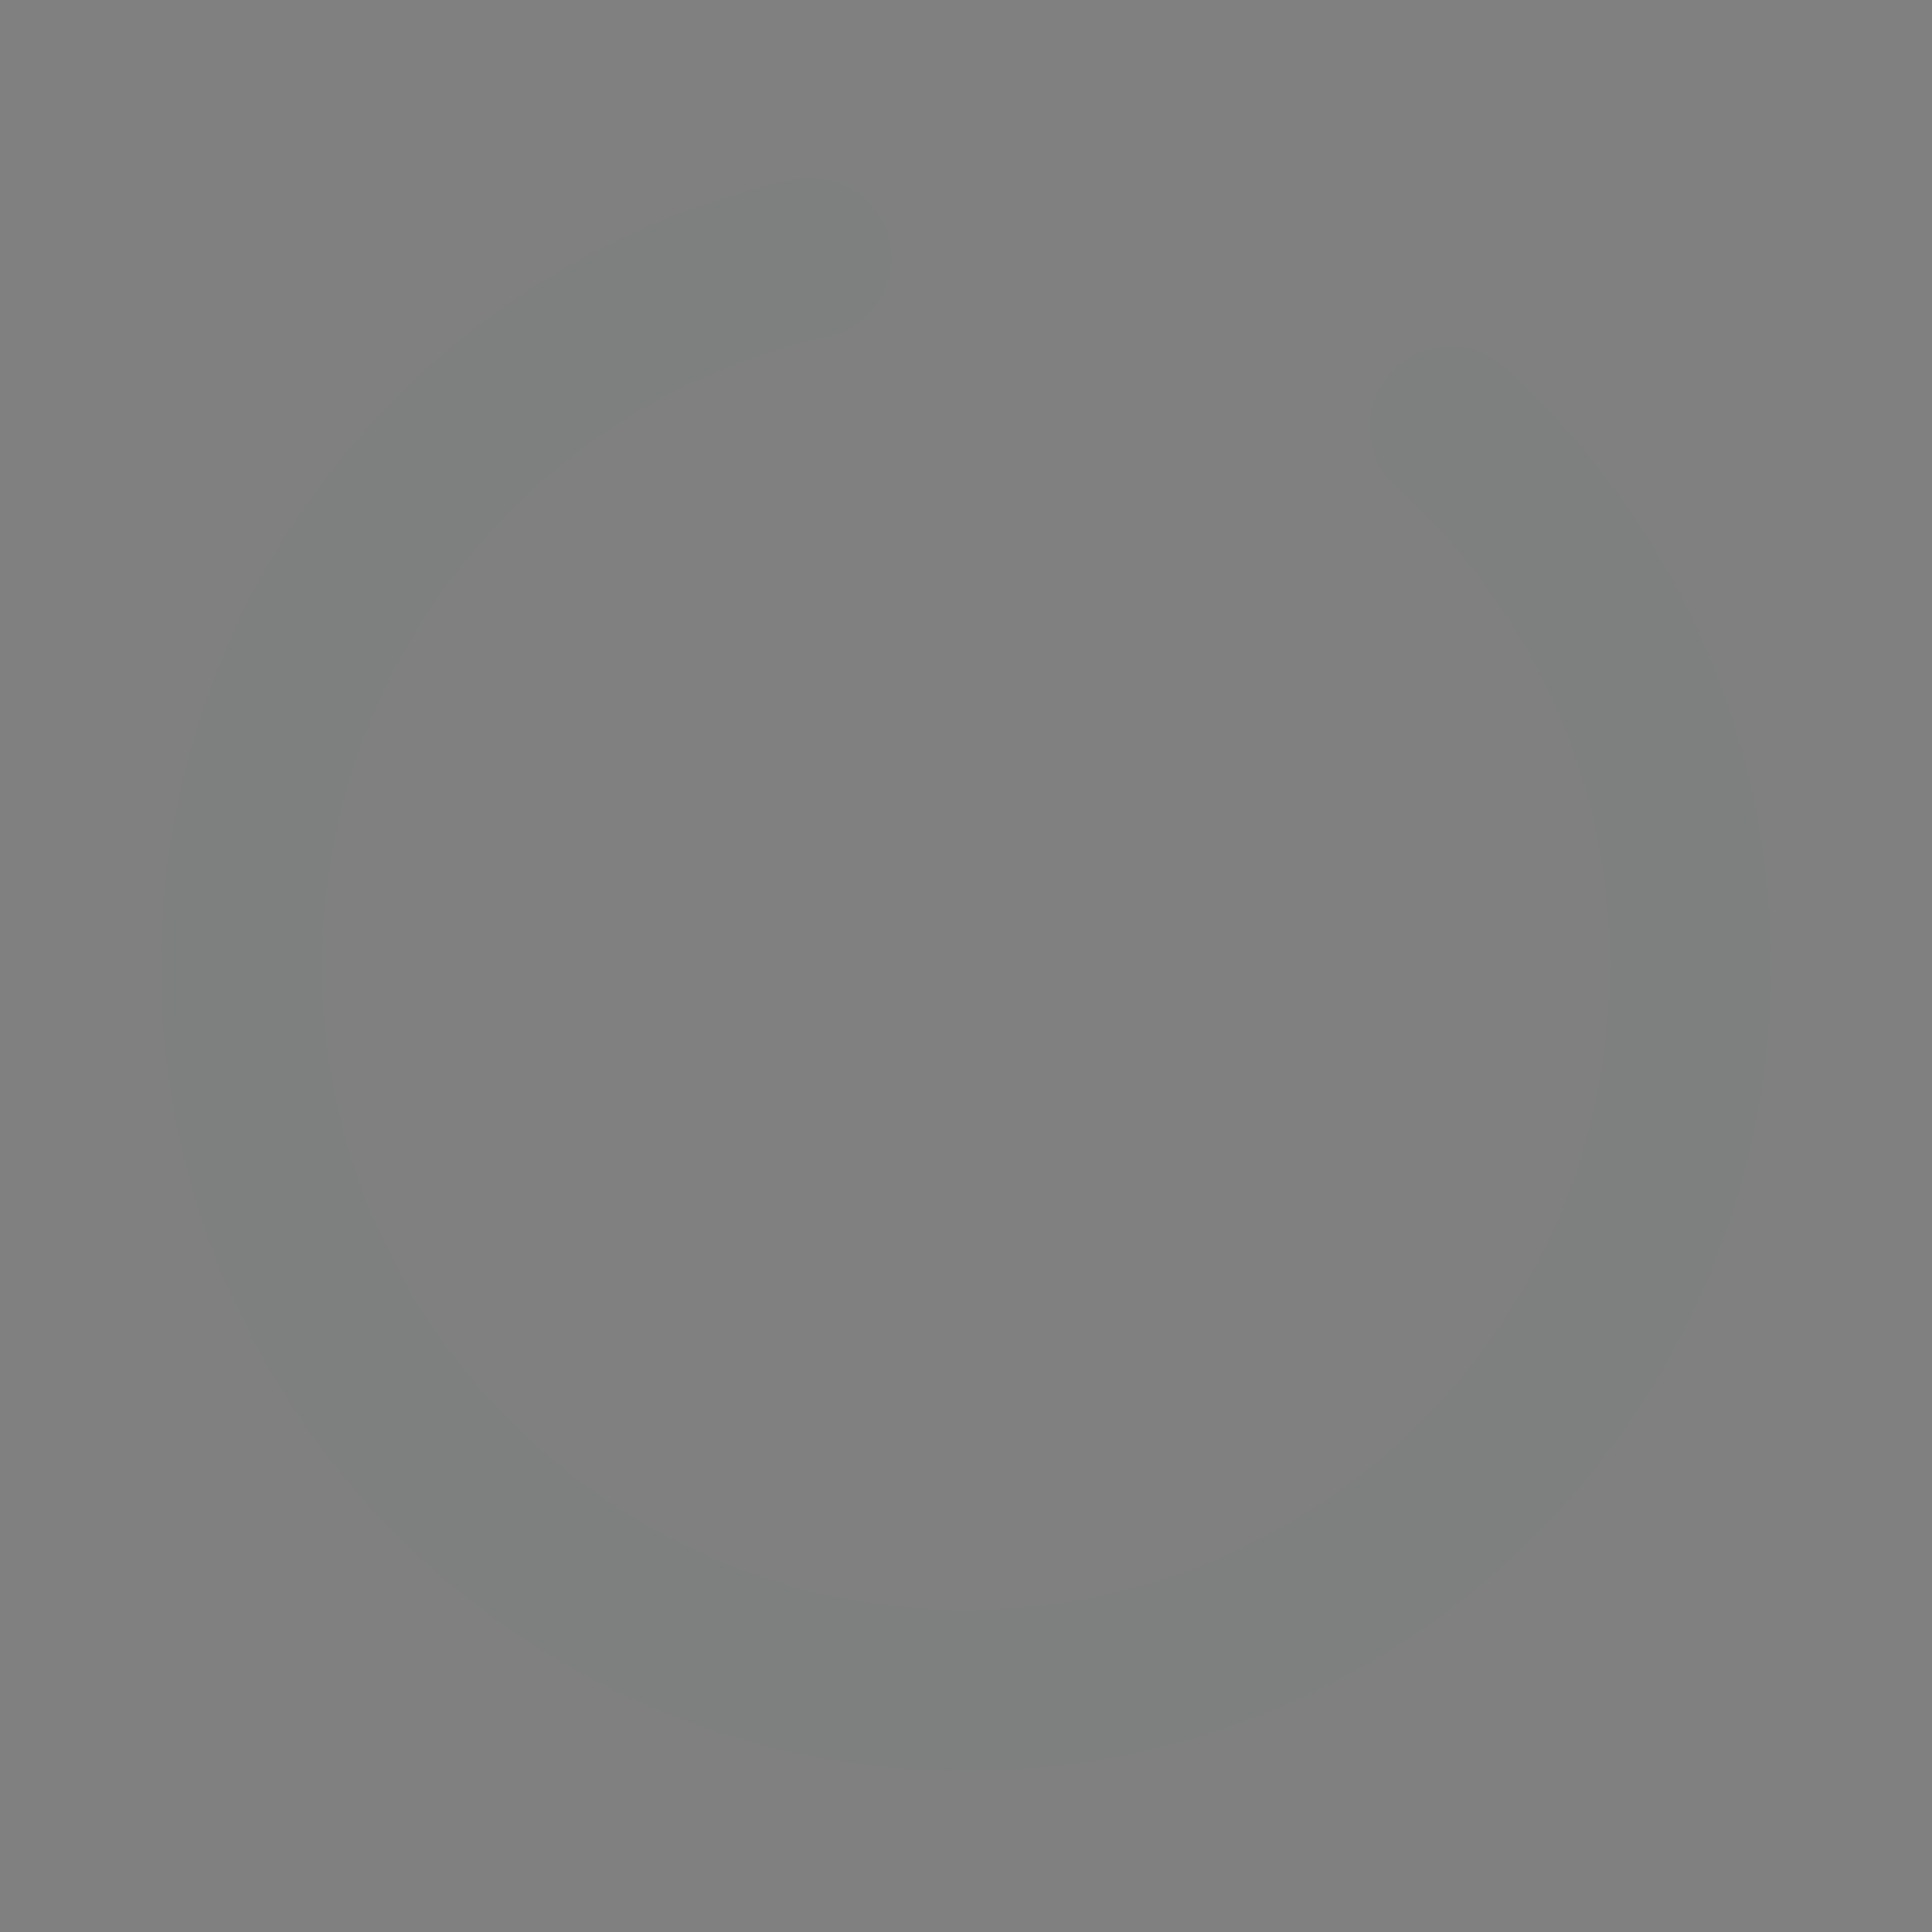 <svg width="20" height="20" viewBox="0 0 20 20" fill="none" xmlns="http://www.w3.org/2000/svg">
<rect x="0" y="0" width="20" height="20" fill="#808080" stroke="none"/>
<path d="M8.215 1.859C8.664 1.76 9.108 2.045 9.207 2.495C9.305 2.945 9.02 3.389 8.57 3.487C5.534 4.15 3.333 6.851 3.333 10C3.333 13.682 6.318 16.667 10 16.667C13.682 16.667 16.666 13.682 16.666 10C16.666 8.082 15.854 6.298 14.455 5.04C14.113 4.733 14.084 4.206 14.392 3.863C14.7 3.521 15.227 3.493 15.569 3.801C17.316 5.371 18.333 7.604 18.333 10C18.333 14.602 14.602 18.333 10 18.333C5.397 18.333 1.667 14.602 1.667 10C1.667 6.064 4.417 2.688 8.215 1.859Z" fill="url(#paint0_angular_11135_1421)"/>
<defs>
<radialGradient id="paint0_angular_11135_1421" cx="0" cy="0" r="1" gradientUnits="userSpaceOnUse" gradientTransform="translate(10 10.086) scale(8.333 8.247)">
<stop offset="0.75" stop-color="white"/>
<stop offset="0.75" stop-color="#324558" stop-opacity="0.01"/>
</radialGradient>
</defs>
</svg>
